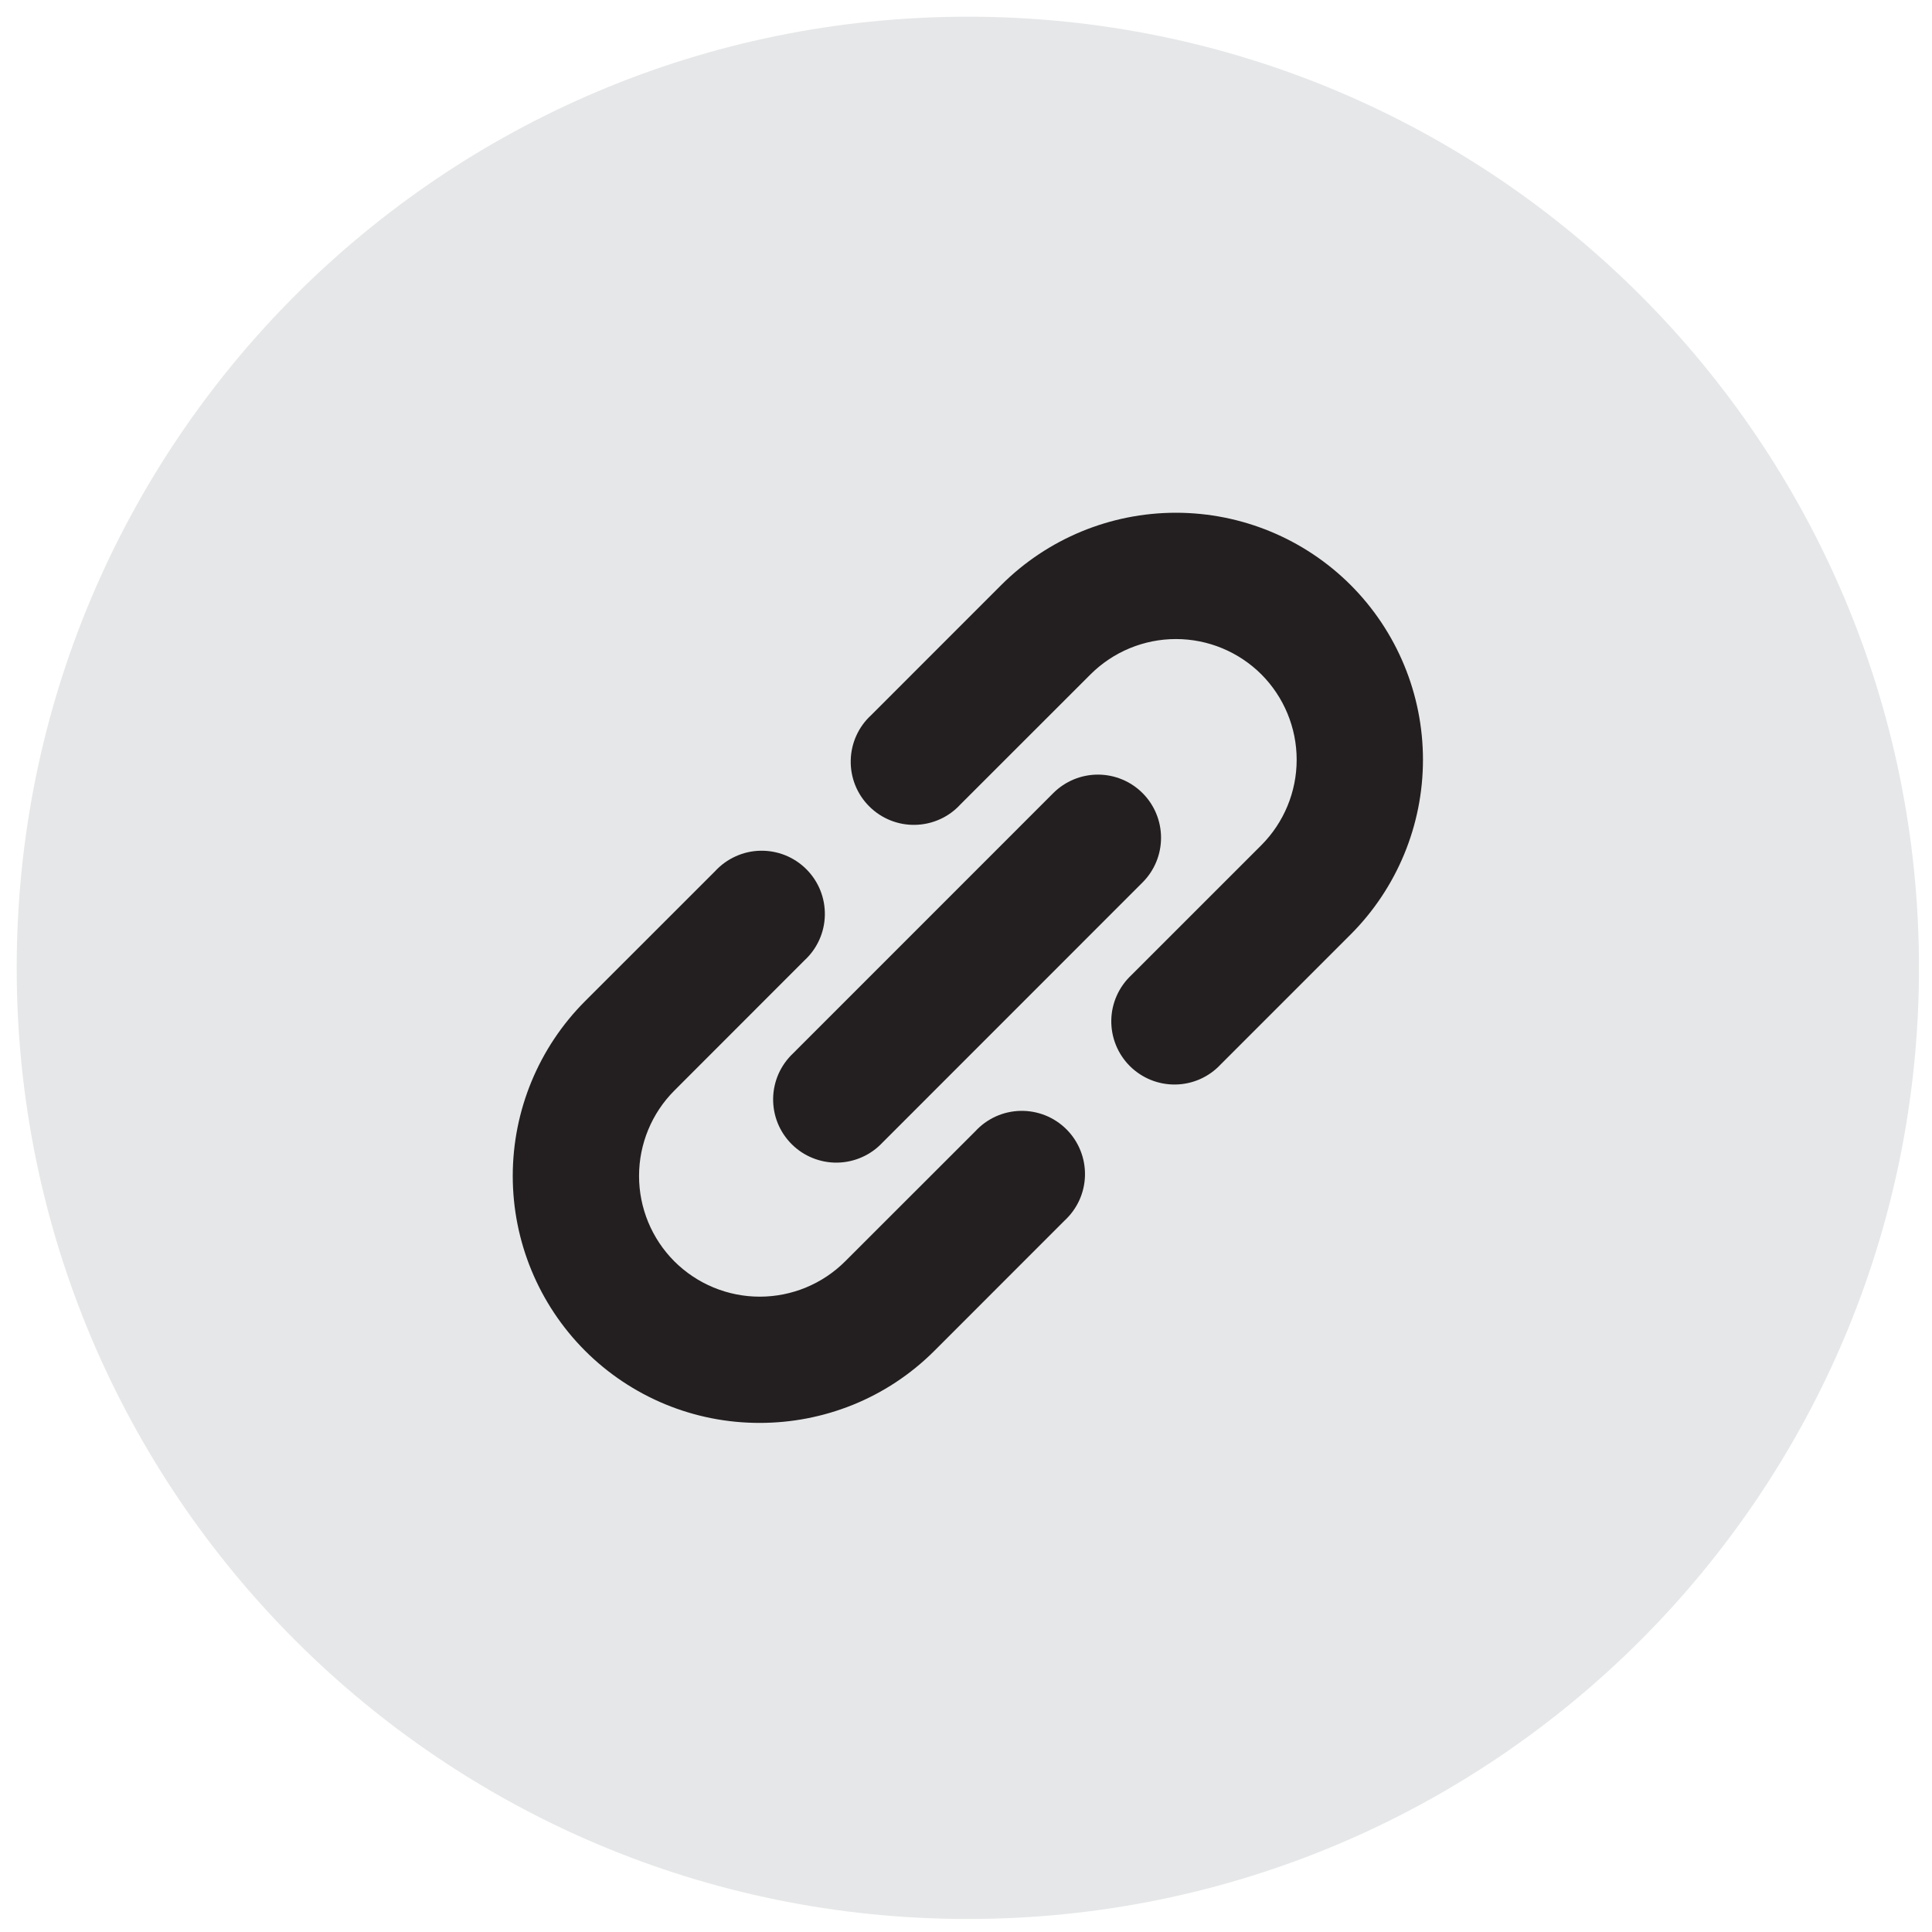 <svg width="65" height="65" viewBox="0 0 65 65" fill="none" xmlns="http://www.w3.org/2000/svg">
<path d="M32.562 64.562C50.236 64.562 64.562 50.236 64.562 32.562C64.562 14.889 50.236 0.562 32.562 0.562C14.889 0.562 0.562 14.889 0.562 32.562C0.562 50.236 14.889 64.562 32.562 64.562Z" fill="#E6E7E8"/>
<path d="M25.561 47.872C27.689 47.872 29.82 47.063 31.44 45.443L35.815 41.066C36.026 40.872 36.196 40.637 36.315 40.376C36.433 40.114 36.497 39.832 36.503 39.545C36.509 39.258 36.457 38.973 36.35 38.707C36.244 38.441 36.084 38.199 35.881 37.996C35.678 37.793 35.436 37.633 35.17 37.526C34.904 37.42 34.619 37.368 34.332 37.374C34.045 37.38 33.763 37.444 33.502 37.562C33.24 37.681 33.005 37.851 32.812 38.062L28.434 42.437C27.672 43.198 26.639 43.625 25.561 43.625C24.484 43.625 23.451 43.198 22.688 42.437C21.927 41.674 21.5 40.641 21.5 39.564C21.5 38.487 21.927 37.453 22.688 36.691L27.063 32.313C27.274 32.12 27.444 31.885 27.563 31.623C27.681 31.362 27.745 31.08 27.751 30.793C27.757 30.506 27.705 30.221 27.599 29.955C27.492 29.689 27.332 29.447 27.129 29.244C26.926 29.041 26.684 28.881 26.418 28.774C26.152 28.668 25.867 28.616 25.58 28.622C25.293 28.628 25.011 28.692 24.75 28.811C24.488 28.929 24.253 29.099 24.059 29.31L19.682 33.685C18.125 35.245 17.251 37.359 17.251 39.564C17.251 41.768 18.125 43.882 19.682 45.443C20.454 46.215 21.371 46.827 22.379 47.244C23.388 47.661 24.47 47.874 25.561 47.872ZM45.442 19.683C43.882 18.125 41.768 17.251 39.563 17.251C37.359 17.251 35.245 18.125 33.685 19.683L29.31 24.06C29.098 24.254 28.928 24.488 28.81 24.75C28.692 25.011 28.628 25.294 28.622 25.58C28.615 25.867 28.667 26.152 28.774 26.419C28.881 26.685 29.041 26.927 29.244 27.129C29.447 27.332 29.688 27.492 29.955 27.599C30.221 27.706 30.506 27.758 30.793 27.751C31.079 27.745 31.362 27.681 31.623 27.563C31.885 27.445 32.119 27.275 32.313 27.063L36.69 22.688C37.453 21.928 38.486 21.5 39.563 21.5C40.641 21.5 41.674 21.928 42.437 22.688C43.197 23.451 43.625 24.484 43.625 25.561C43.625 26.639 43.197 27.672 42.437 28.435L38.062 32.809C37.854 33.004 37.687 33.239 37.571 33.499C37.455 33.76 37.393 34.041 37.388 34.326C37.384 34.611 37.436 34.894 37.543 35.158C37.65 35.423 37.809 35.663 38.01 35.864C38.212 36.066 38.452 36.225 38.716 36.332C38.98 36.439 39.263 36.492 39.548 36.487C39.833 36.483 40.114 36.421 40.375 36.306C40.636 36.19 40.87 36.023 41.065 35.815L45.442 31.438C46.999 29.878 47.874 27.764 47.874 25.56C47.874 23.356 46.999 21.242 45.442 19.683Z" fill="#231F20"/>
<path d="M38.441 26.684C38.043 26.285 37.502 26.061 36.938 26.061C36.375 26.061 35.834 26.285 35.435 26.684L26.683 35.438C26.476 35.633 26.309 35.868 26.193 36.128C26.078 36.389 26.016 36.67 26.011 36.955C26.007 37.24 26.059 37.523 26.166 37.788C26.273 38.052 26.433 38.292 26.634 38.493C26.836 38.695 27.076 38.854 27.34 38.96C27.605 39.067 27.888 39.12 28.173 39.115C28.458 39.11 28.739 39.048 28.999 38.932C29.26 38.817 29.494 38.65 29.689 38.442L38.441 29.687C38.839 29.289 39.062 28.749 39.062 28.186C39.062 27.622 38.839 27.082 38.441 26.684Z" fill="#231F20"/>
</svg>
